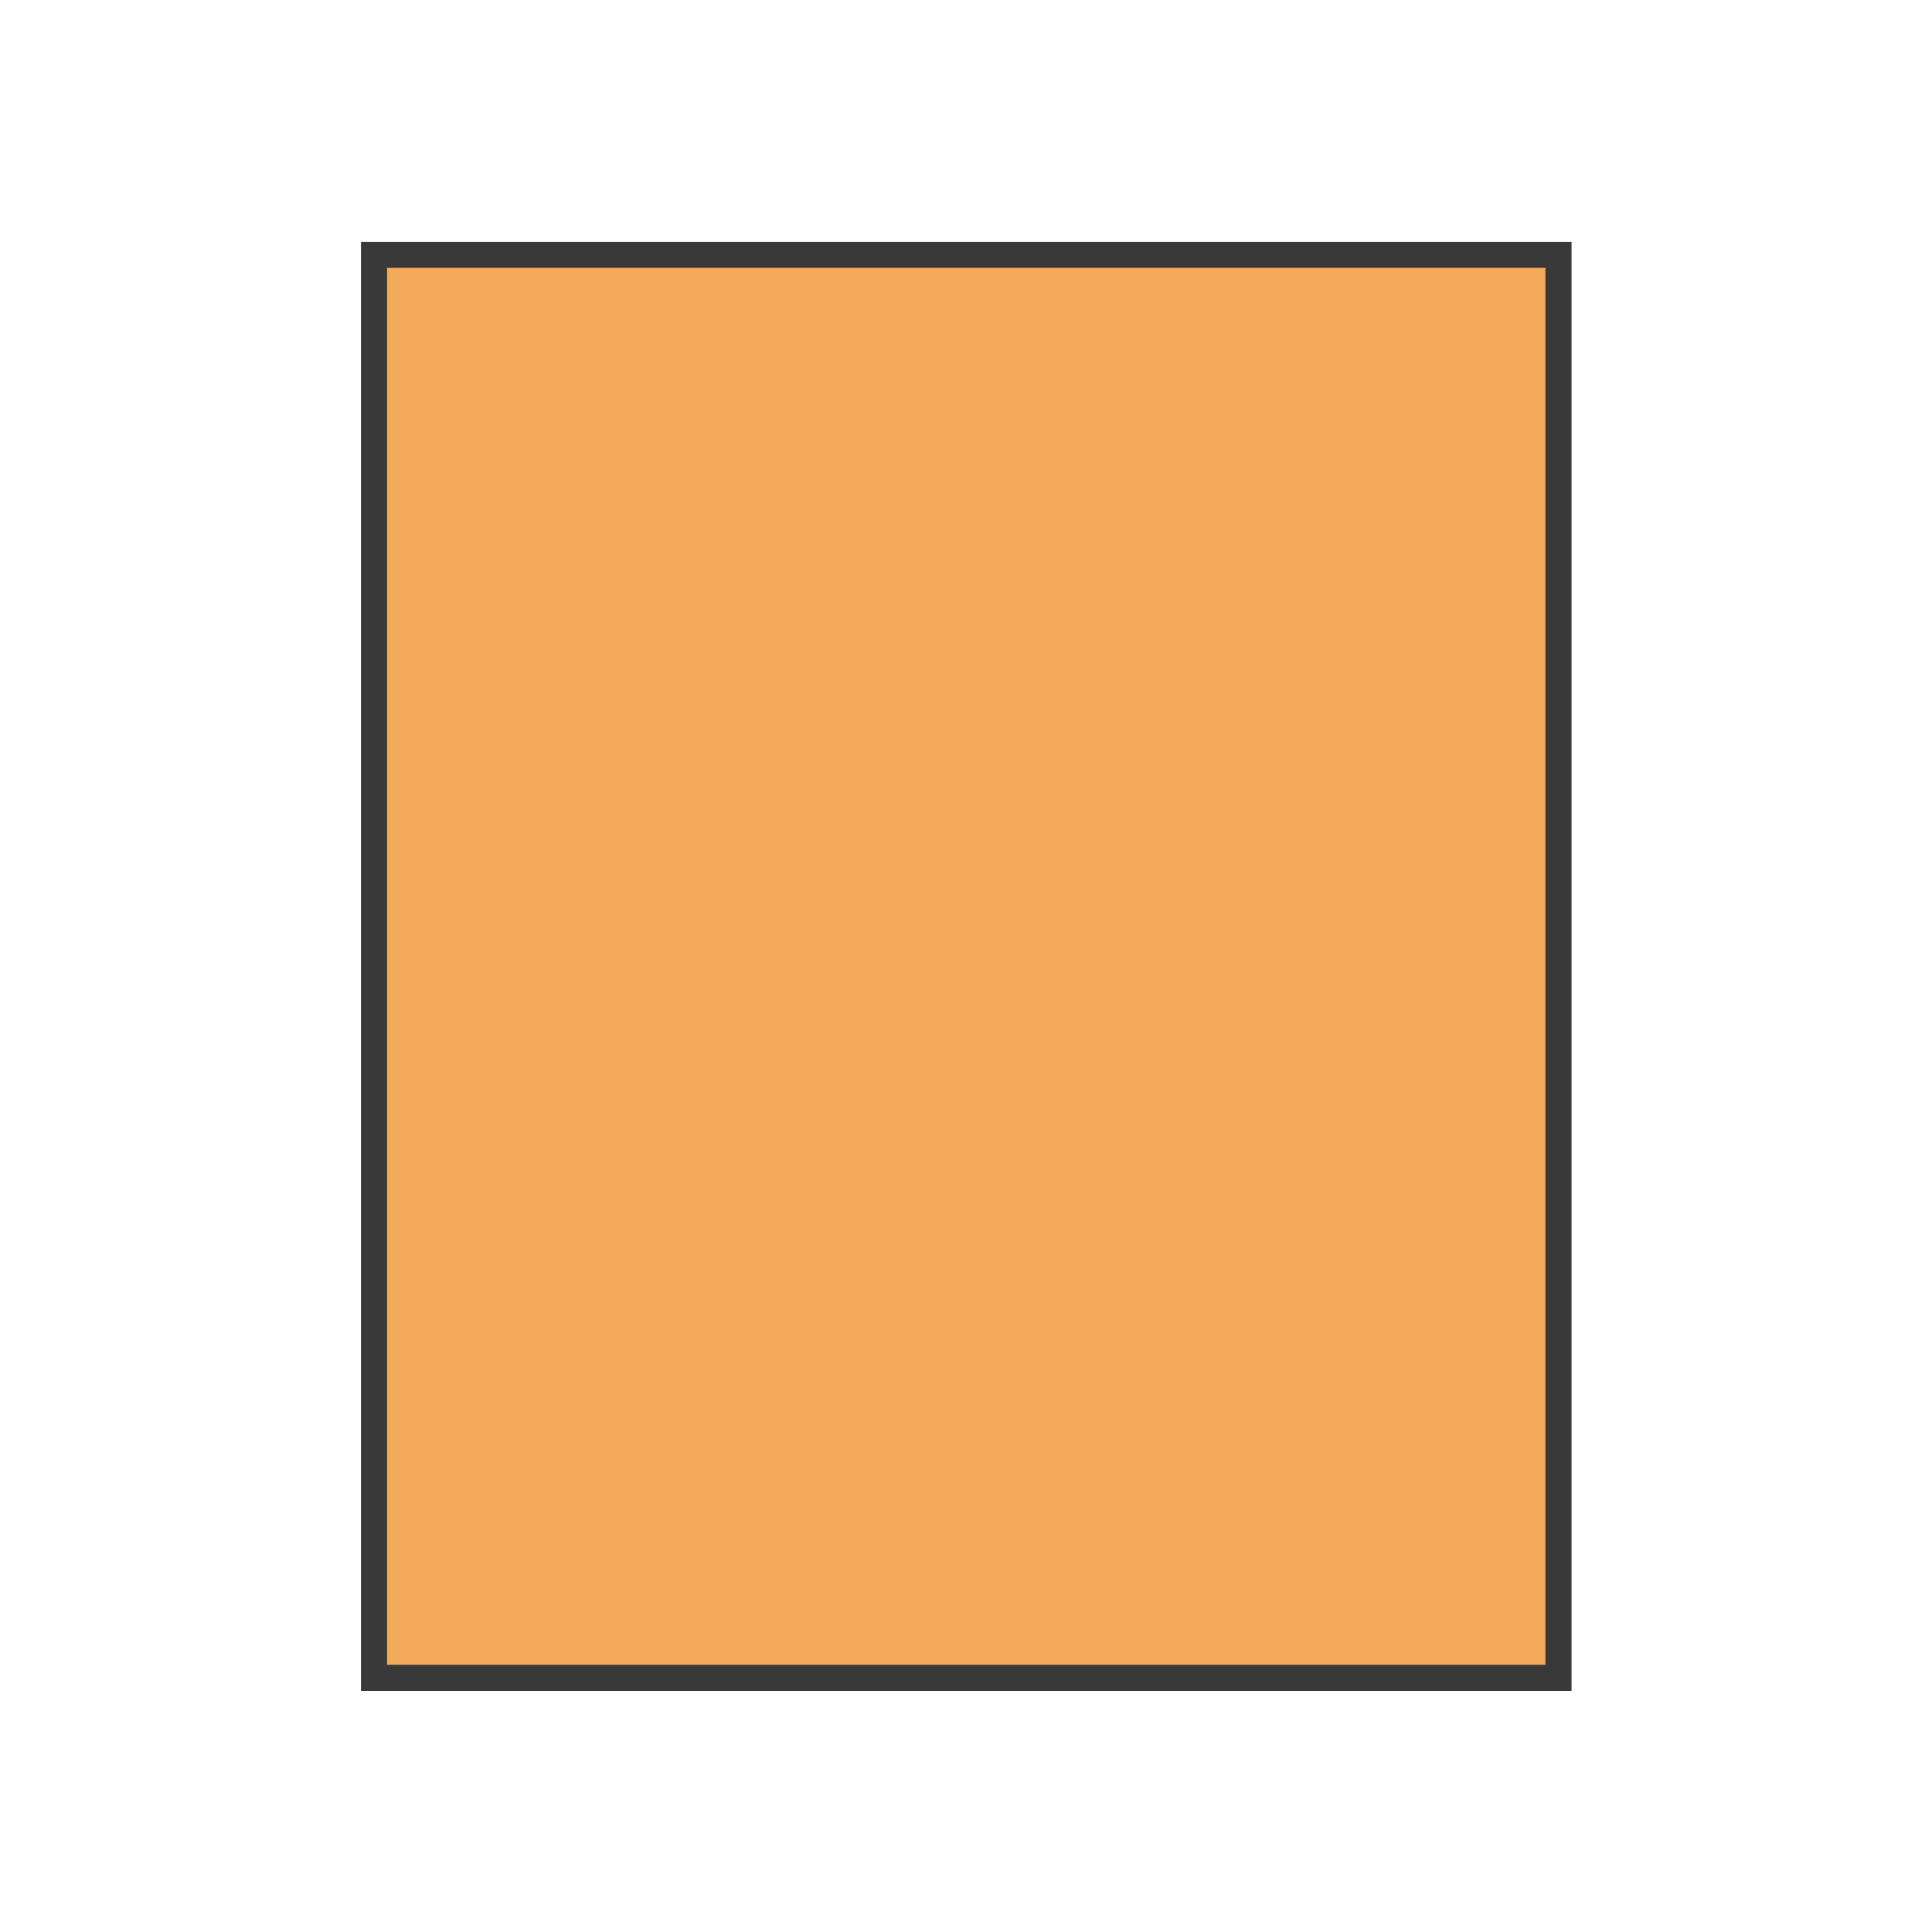 <?xml version="1.0" encoding="UTF-8" standalone="no"?>
<!DOCTYPE svg PUBLIC "-//W3C//DTD SVG 1.1//EN" "http://www.w3.org/Graphics/SVG/1.1/DTD/svg11.dtd">
<svg width="100%" height="100%" viewBox="0 0 1024 1024" version="1.1" xmlns="http://www.w3.org/2000/svg" xmlns:xlink="http://www.w3.org/1999/xlink" xml:space="preserve" xmlns:serif="http://www.serif.com/" style="fill-rule:evenodd;clip-rule:evenodd;stroke-linejoin:round;stroke-miterlimit:2;">
    <g transform="matrix(1,0,0,1,-2560,-5120)">
        <g id="Regular-doc-selected" serif:id="Regular doc selected" transform="matrix(1,0,0,1,2560,5120)">
            <rect x="0" y="0" width="1024" height="1024" style="fill:none;"/>
            <g transform="matrix(2.586,0,0,2.619,-2025.75,-4418.51)">
                <g id="Infinite">
                    <rect x="857.344" y="1736.04" width="248.1" height="293.253" style="fill:rgb(243,170,89);"/>
                    <path d="M1105.44,1736.04L857.344,1736.04L857.344,2029.29L1105.44,2029.29L1105.44,1736.04ZM1100.1,1741.31L1100.1,2024.01C1100.1,2024.01 898.327,2024.01 862.689,2024.01C862.689,2024.01 862.689,1741.31 862.689,1741.31C895.329,1741.31 1067.46,1741.31 1100.1,1741.31L1100.1,1741.31Z" style="fill:rgb(57,57,57);"/>
                </g>
            </g>
        </g>
    </g>
</svg>
